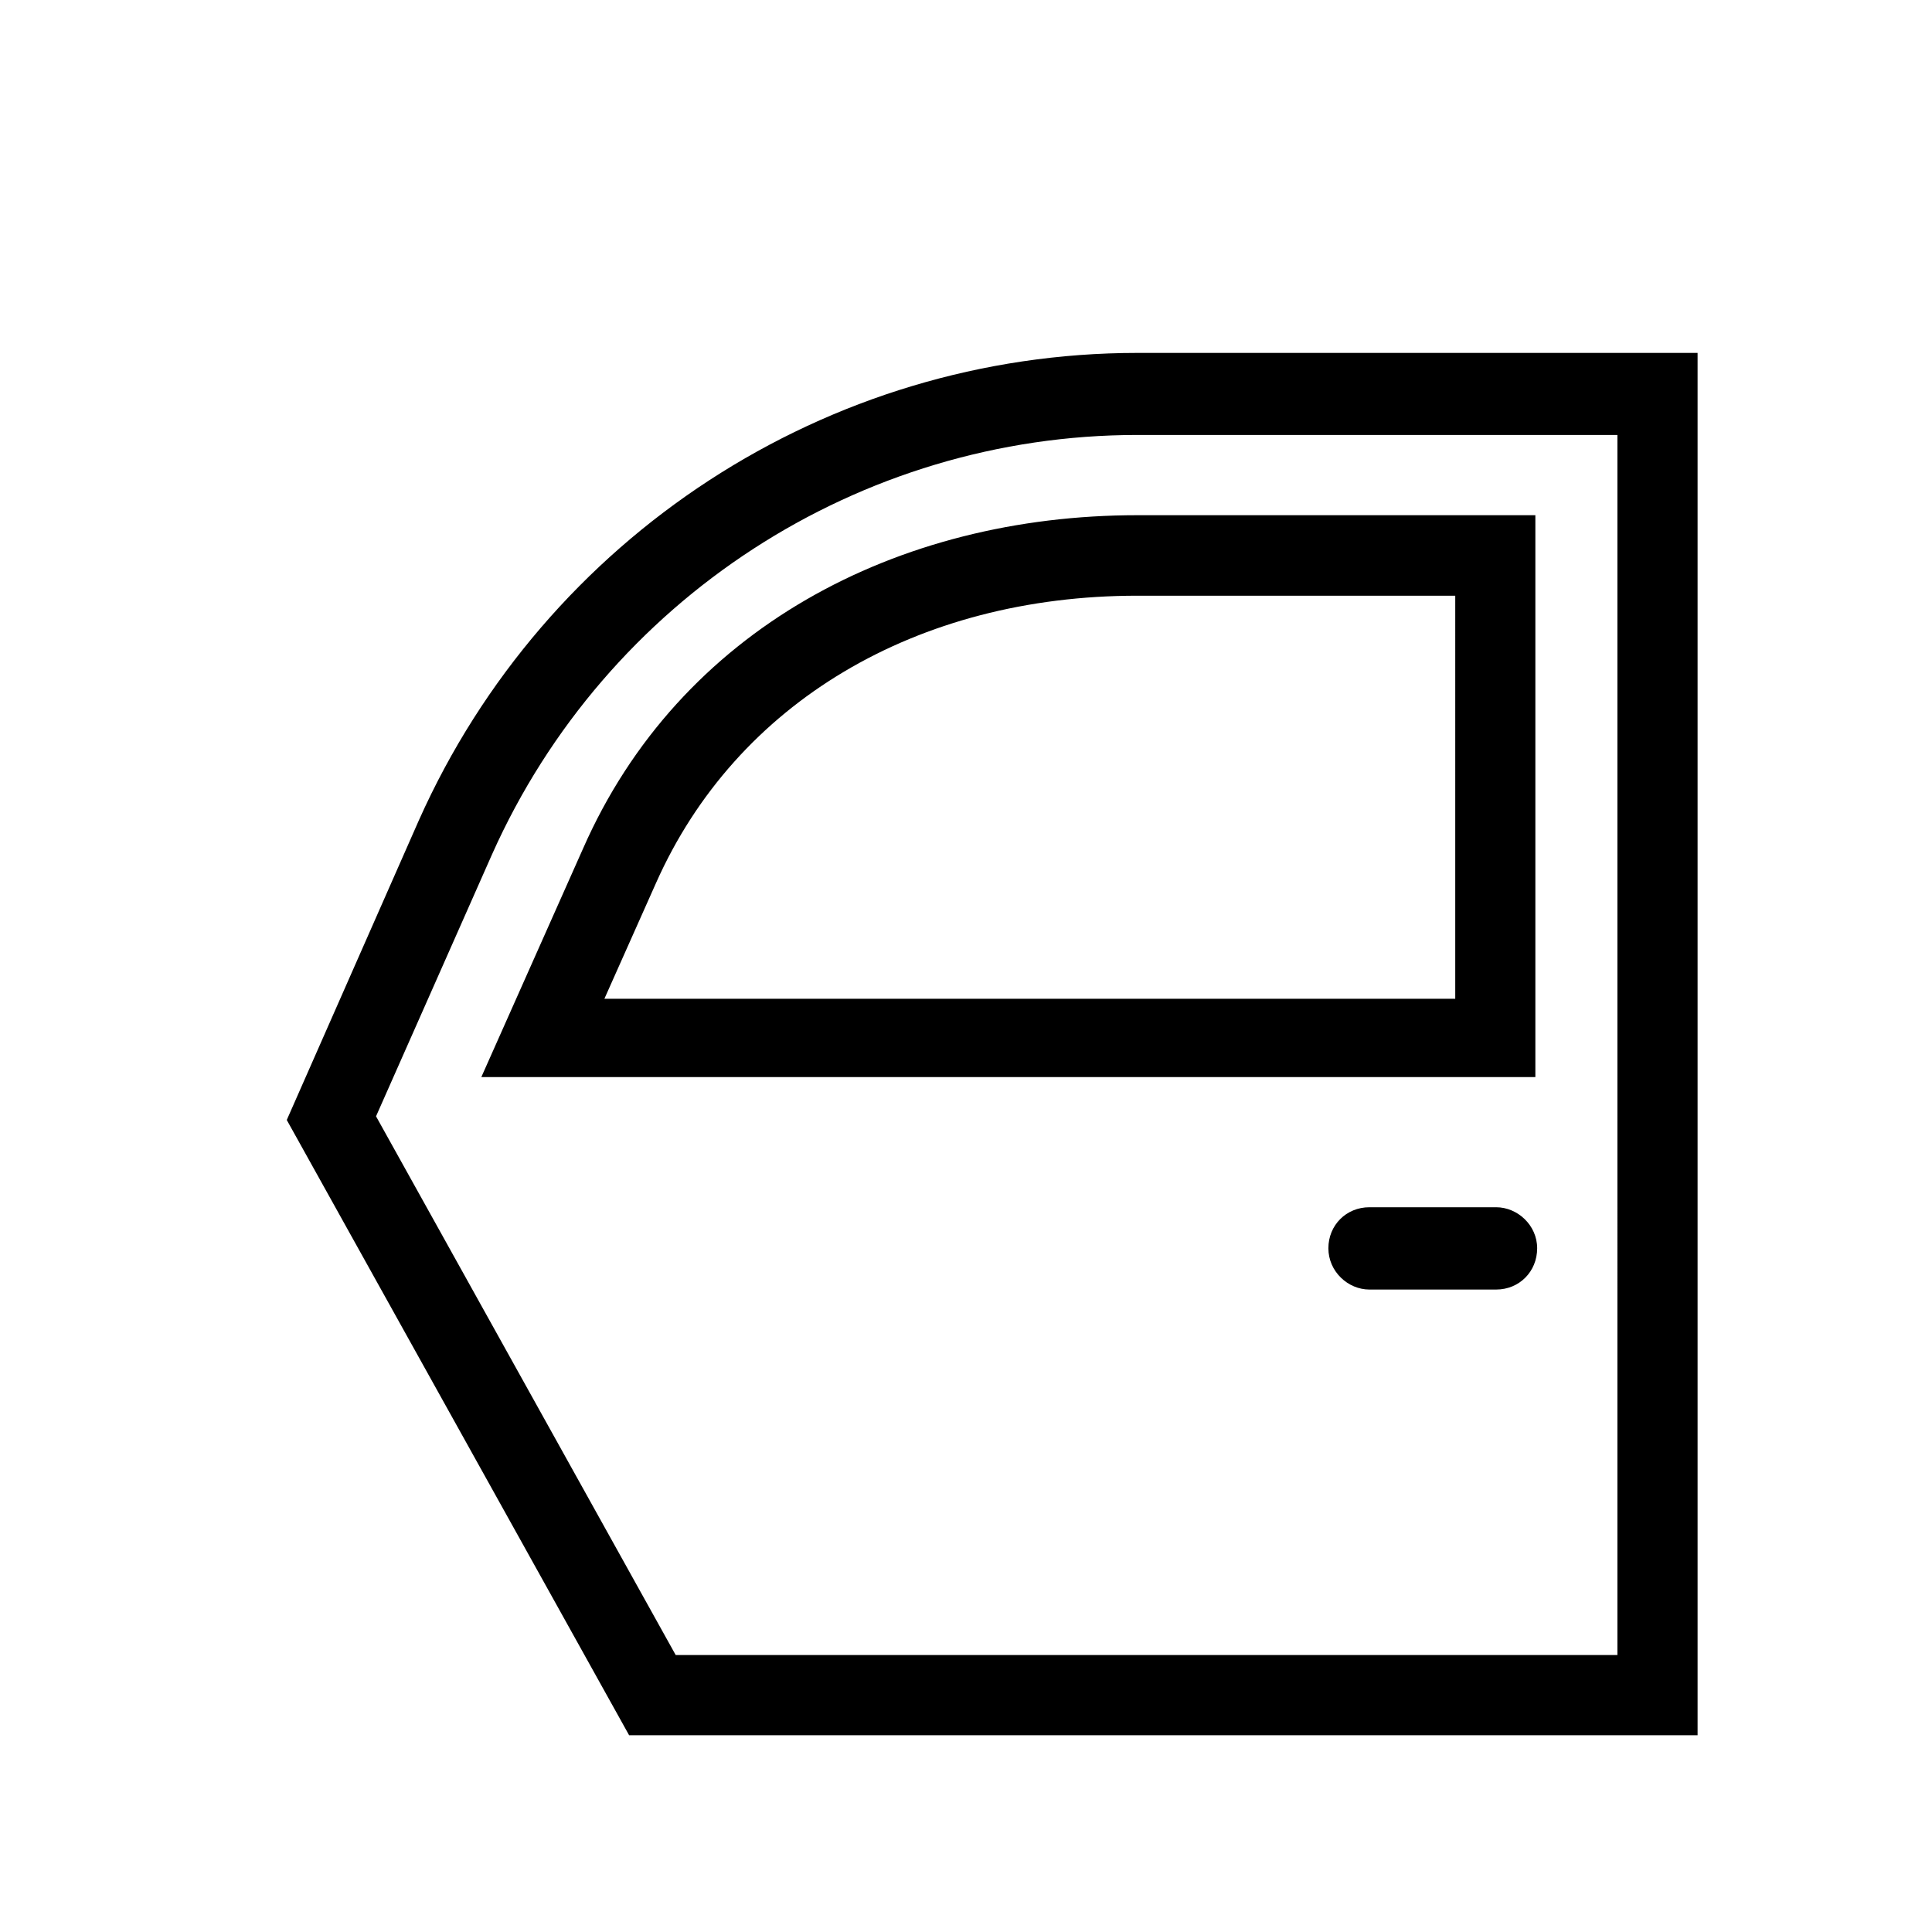 <?xml version="1.0" encoding="utf-8"?>
<!-- Generator: Adobe Illustrator 16.0.0, SVG Export Plug-In . SVG Version: 6.00 Build 0)  -->
<!DOCTYPE svg PUBLIC "-//W3C//DTD SVG 1.1//EN" "http://www.w3.org/Graphics/SVG/1.1/DTD/svg11.dtd">
<svg version="1.1" id="Layer_1" xmlns:x="http://ns.adobe.com/Extensibility/1.0/" xmlns:i="http://ns.adobe.com/AdobeIllustrator/10.0/" xmlns:graph="http://ns.adobe.com/Graphs/1.0/"
	 xmlns="http://www.w3.org/2000/svg" xmlns:xlink="http://www.w3.org/1999/xlink" x="0px" y="0px" width="30px" height="30px"
	 viewBox="0 0 30 30" enable-background="new 0 0 30 30" xml:space="preserve">
<g>
	<g>
		<path d="M6.504,12.738l-2.051,4.653l5.316,9.554H26.36V5.48h-8.698C12.845,5.48,8.472,8.332,6.504,12.738z
			 M25.115,25.699H10.492l-4.653-8.365l1.802-4.069c1.771-3.963,5.703-6.511,10.021-6.511h7.453V25.699z M9.052,13.18l-1.578,3.545
			h16.367V8h-6.179C13.928,8,10.549,9.772,9.052,13.18z M22.596,15.509H9.385l0.803-1.801c1.246-2.799,4.045-4.458,7.475-4.458
			h4.934V15.509z M23.232,18.746h-1.968c-0.36,0-0.637,0.279-0.637,0.637c0,0.361,0.304,0.641,0.637,0.641h1.968
			c0.359,0,0.637-0.279,0.637-0.641C23.869,19.025,23.564,18.746,23.232,18.746z"/>
	</g>
</g>
</svg>
